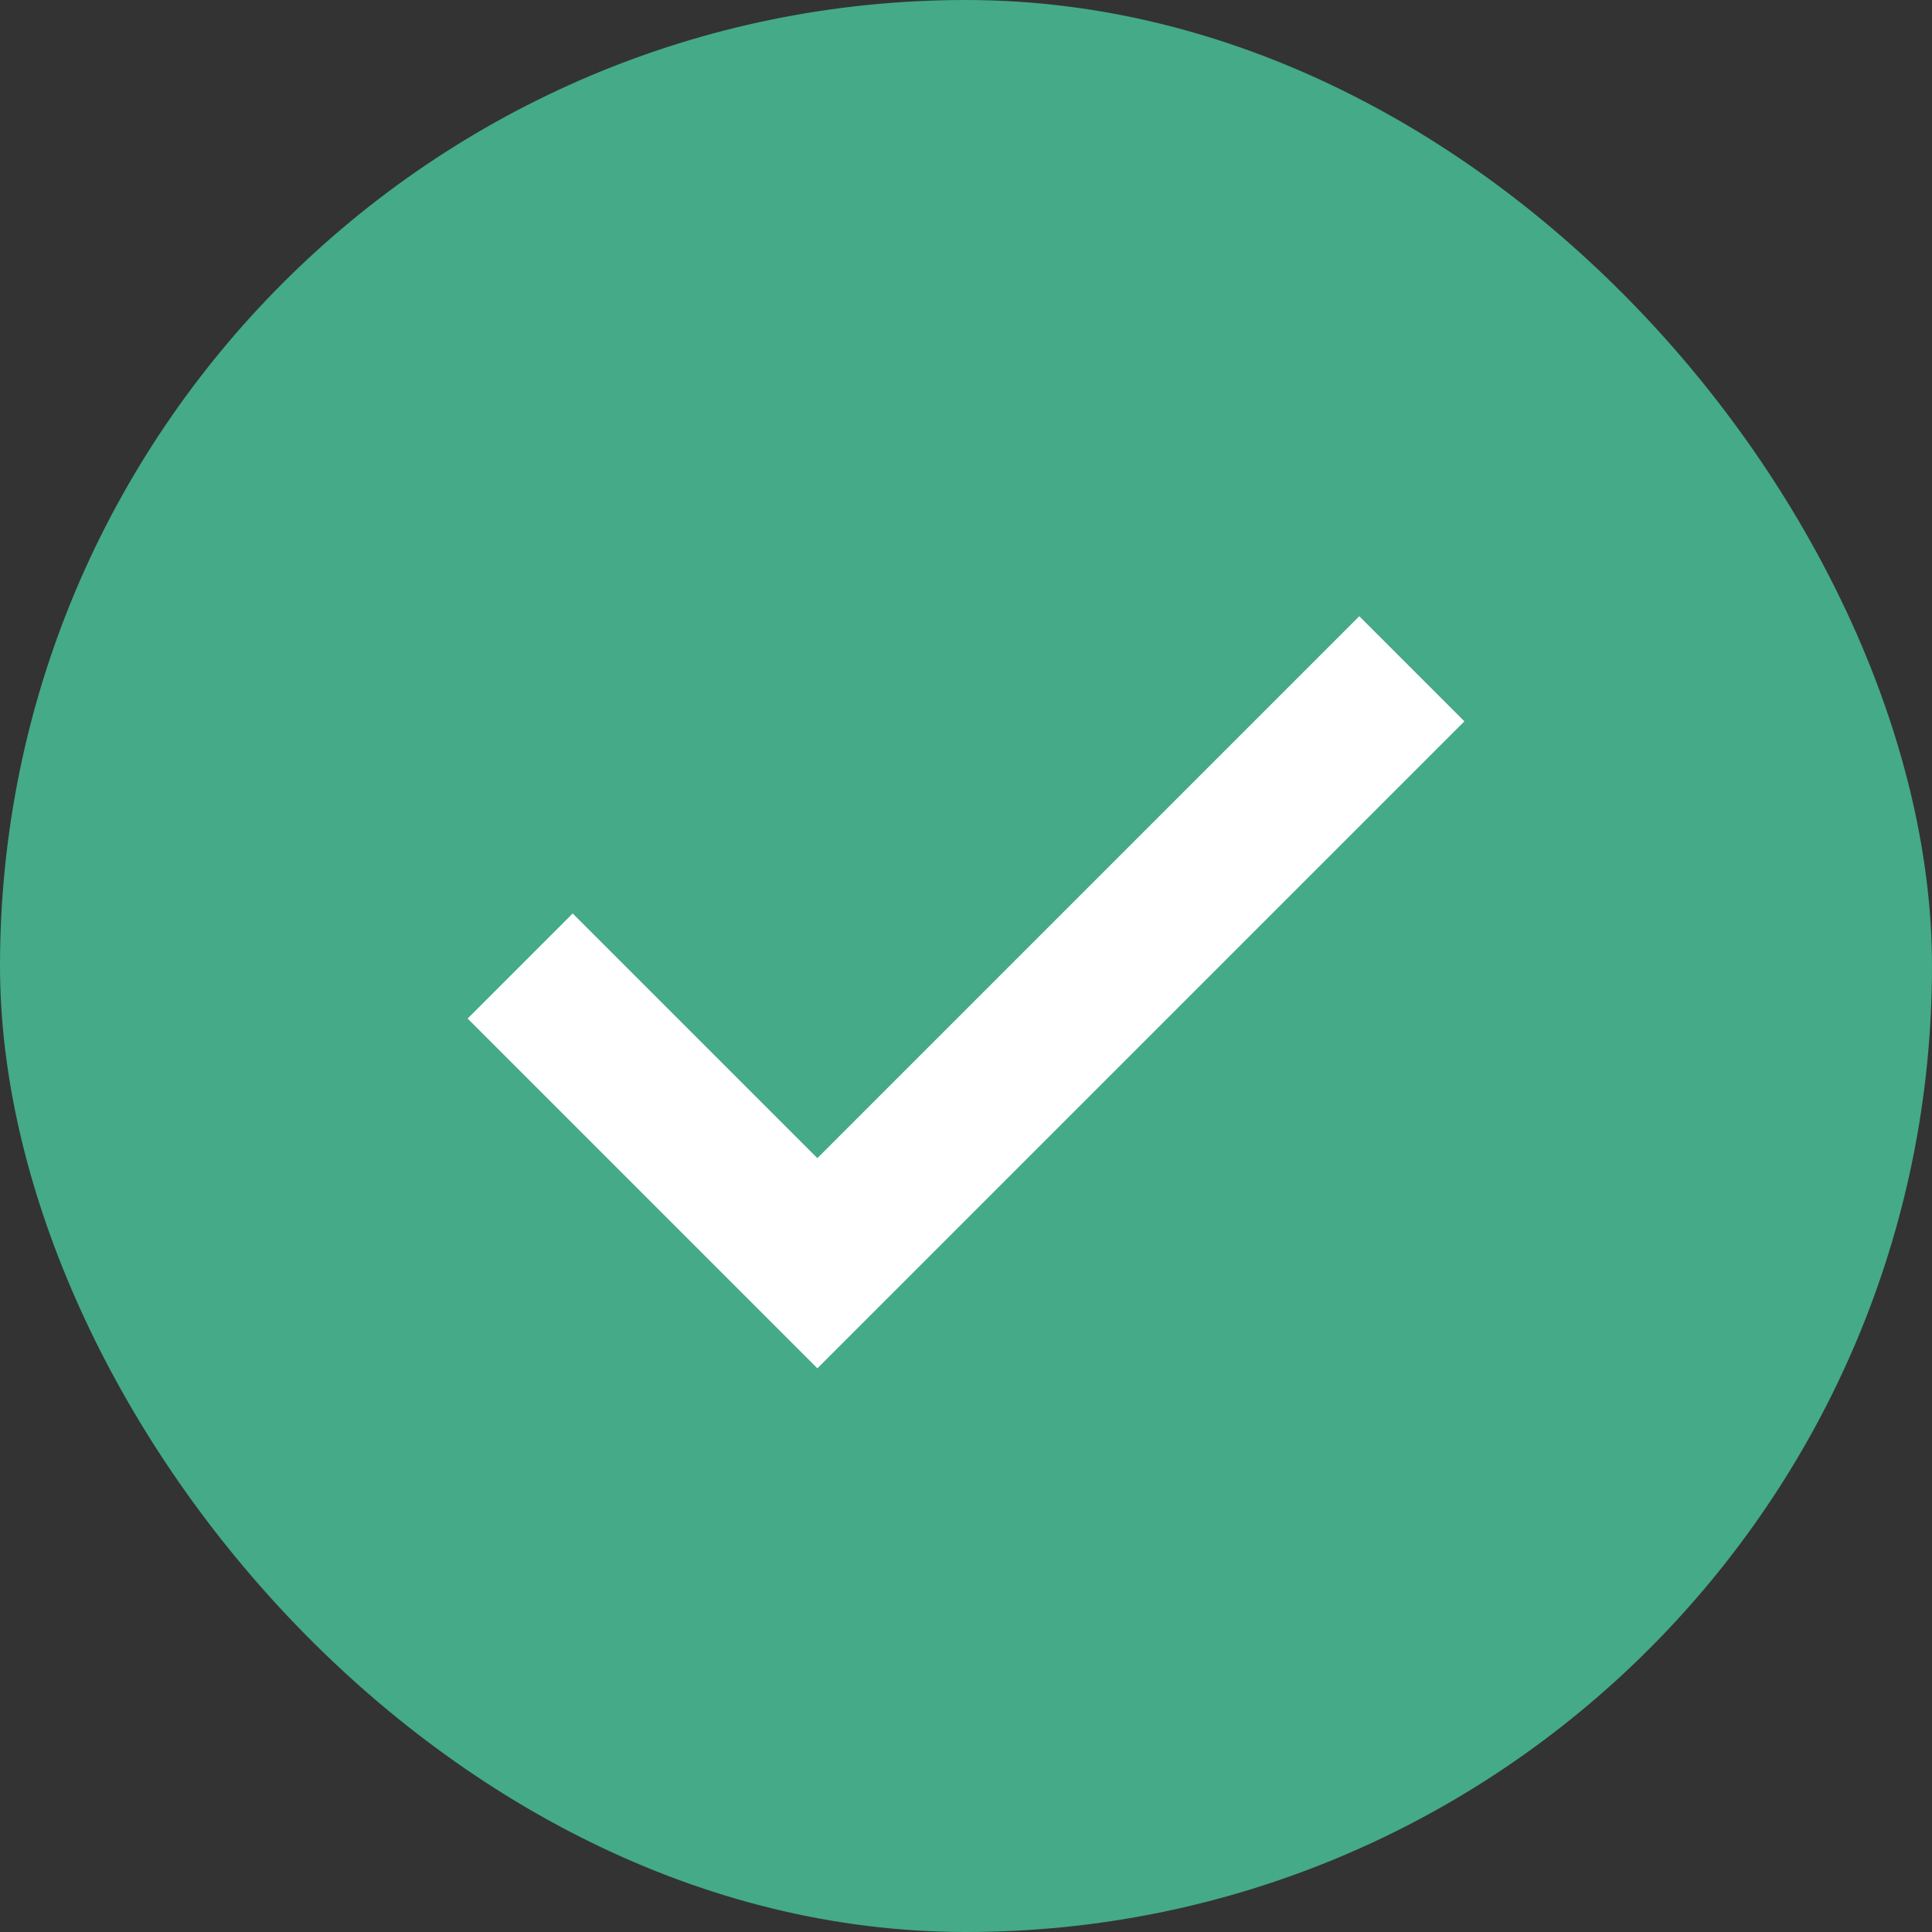 <svg xmlns="http://www.w3.org/2000/svg" width="26" height="26" viewBox="0 0 26 26" fill="none">
    <rect x="0" y="0" width="26" height="26" fill="#333333" stroke="none"/>
    <rect width="26" height="26" rx="13" fill="#44AA88"/>
    <path d="M7 13L11 17L19 9" stroke="white" stroke-width="2"/>
</svg>